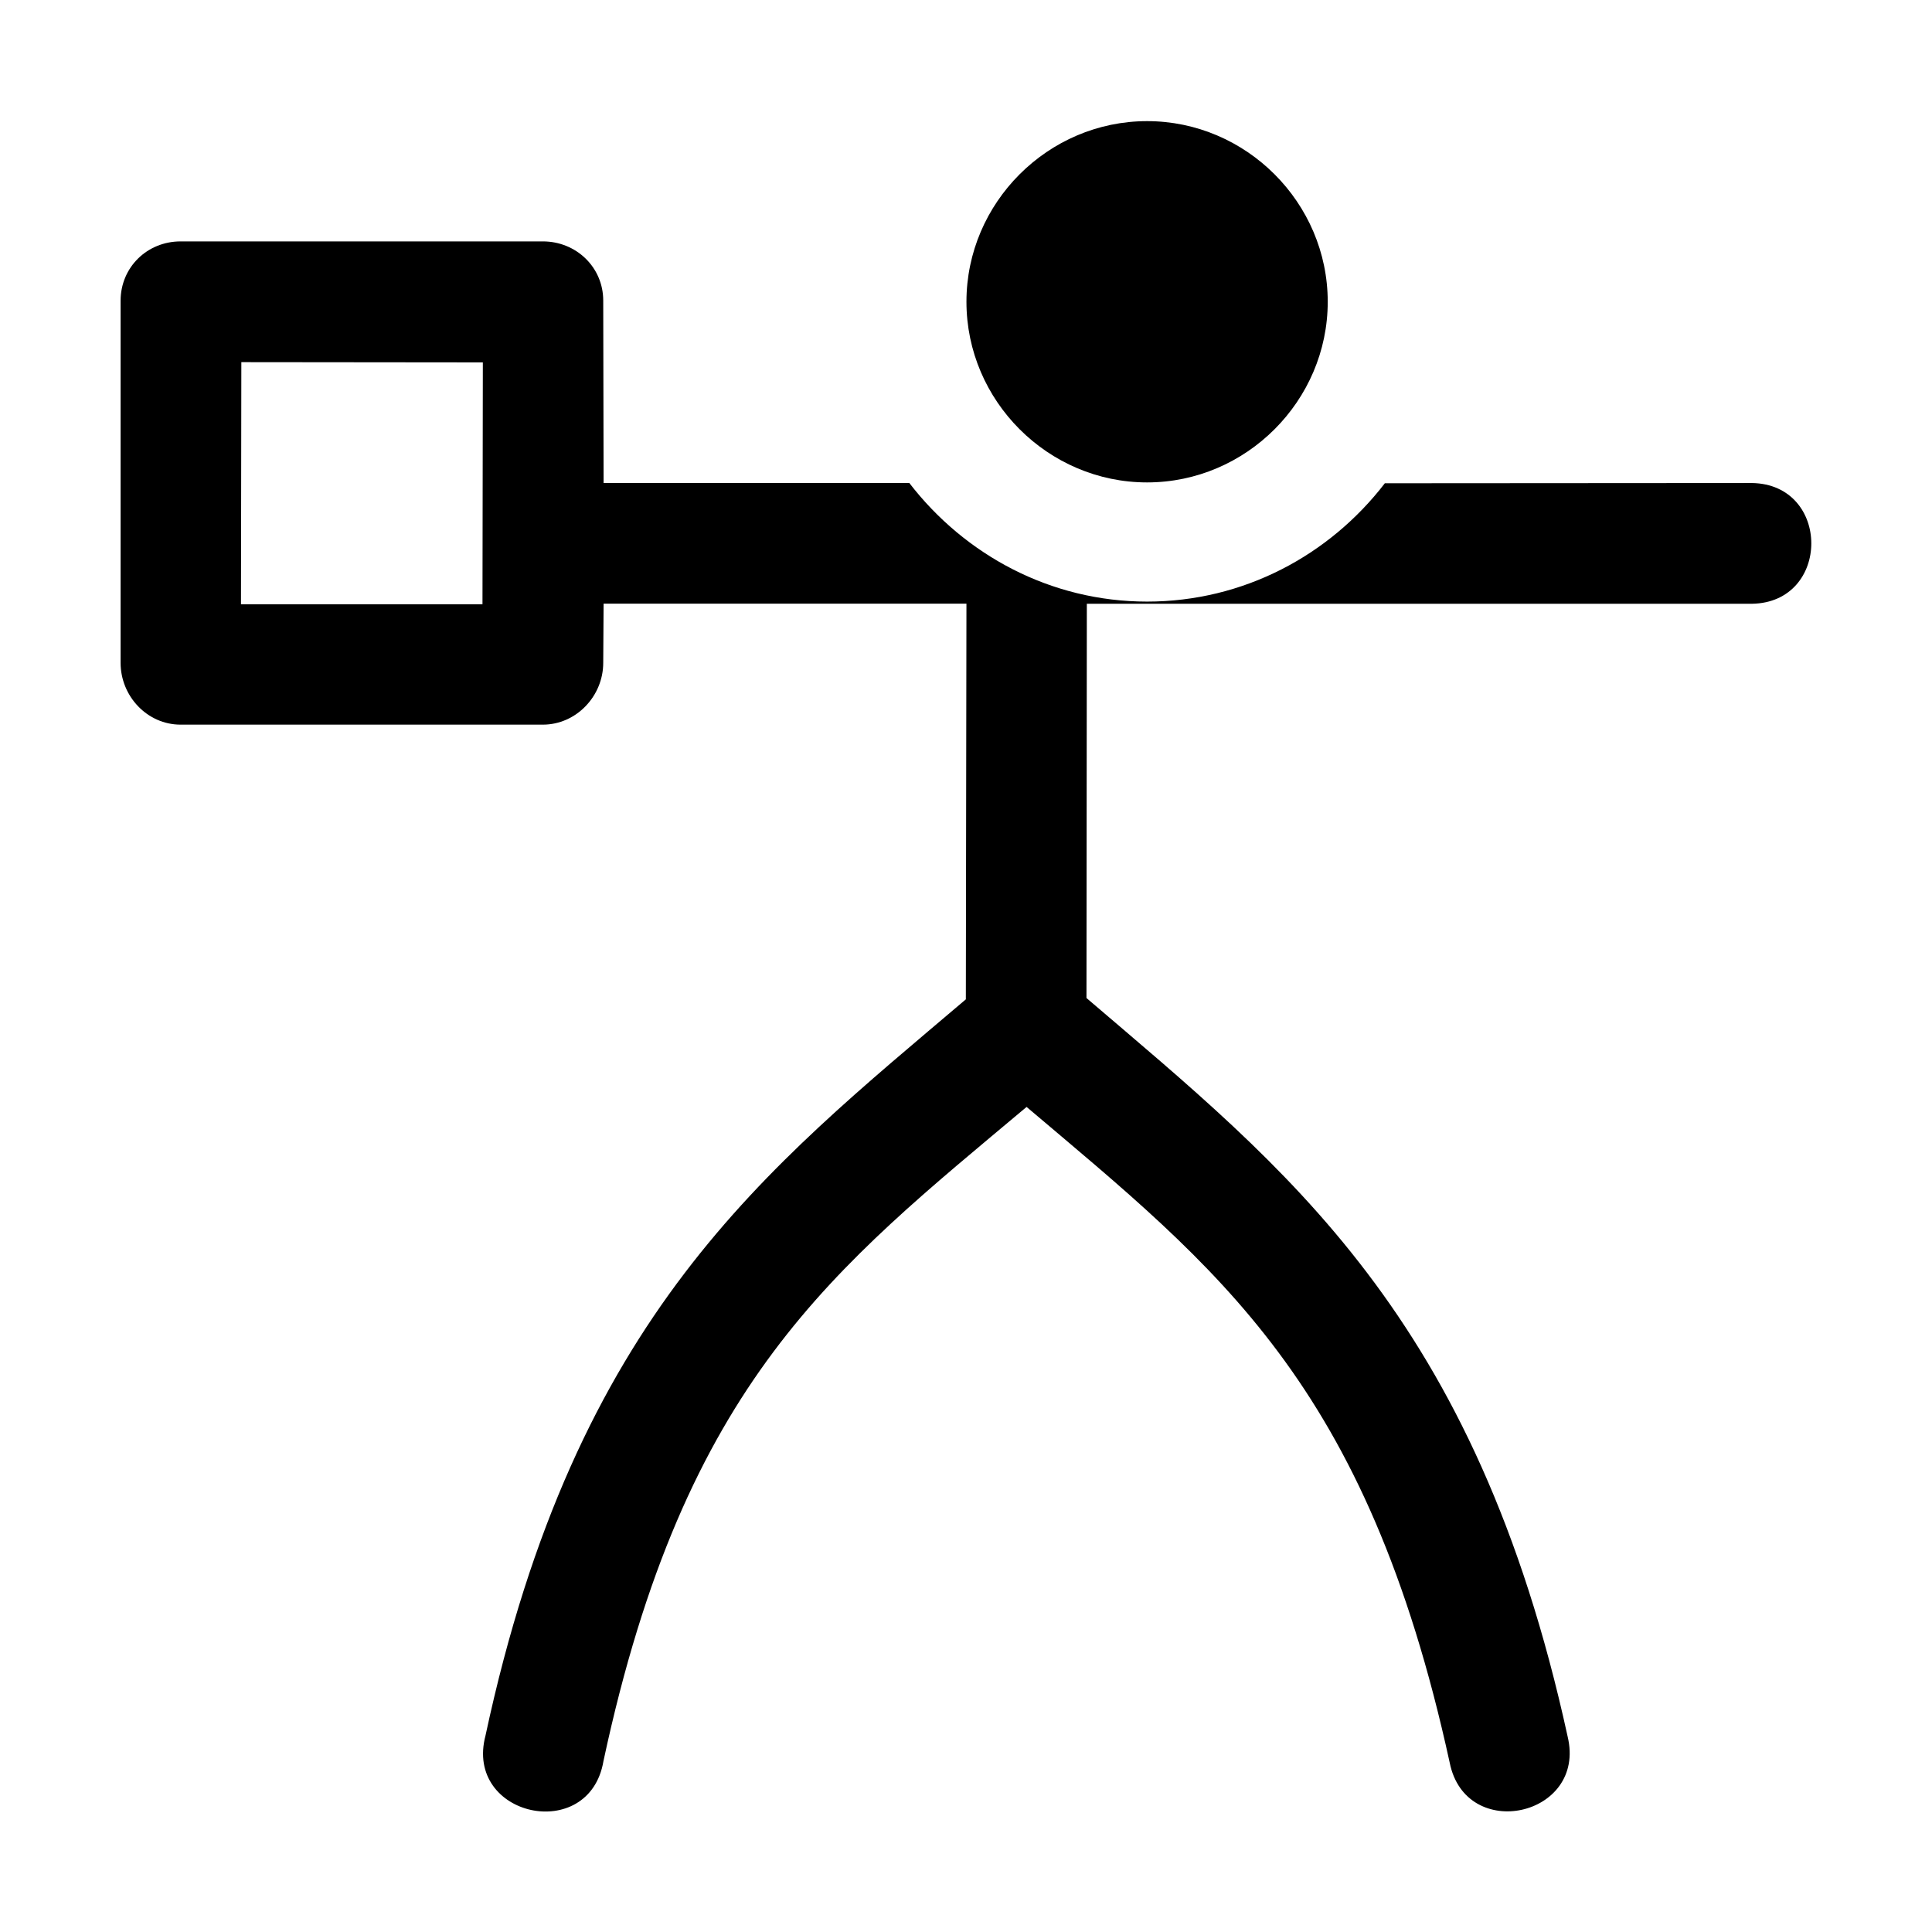 <svg xmlns="http://www.w3.org/2000/svg" xmlns:ns1="http://sodipodi.sourceforge.net/DTD/sodipodi-0.dtd" xmlns:ns2="http://www.inkscape.org/namespaces/inkscape" viewBox="0 0 1600 1600" version="1.1" id="svg1"><ns1:namedview pagecolor="#303030" showgrid="true"><ns2:grid id="grid5" units="px" spacingx="100" spacingy="100" color="#4772b3" opacity="0.2" visible="true" /></ns1:namedview>
  <defs id="defs1" />
  <g id="g1">
    <path d="m161.504 410.015c-.821 0-1.496.676-1.496 1.496 0 .821.676 1.496 1.496 1.496.821 0 1.496-.676 1.496-1.496 0-.821-.676-1.496-1.496-1.496zm-8.004.996c-.276 0-.496.213-.497.49v3c0.0.276.22.512.497.512h3c.276-0.0.5-.236.5-.512l.003-.49h.512 2.493l-.005 3.277c-1.659 1.41-3.231 2.611-3.978 6.097-.178.674.86.899.977.211.675-3.151 1.909-4.078 3.504-5.417 1.584 1.341 2.816 2.277 3.504 5.43.133.667 1.135.446.977-.215-.763-3.495-2.334-4.704-3.985-6.117l.003-3.265h2.225 3.282c.657-.009.657-.991 0-1l-3.039.002c-.459.597-1.171.98-1.969.98-.798 0-1.509-.385-1.969-.982h-2.02-.512l-.003-1.511c-0-.276-.224-.49-.5-.49zm.503 1 2 .002-.003 2.003h-2z" fill-rule="evenodd" transform="matrix(100 0 0 100 -15200.43 -40901.182)" id="path1" fill="currentColor" />
  </g>
</svg>